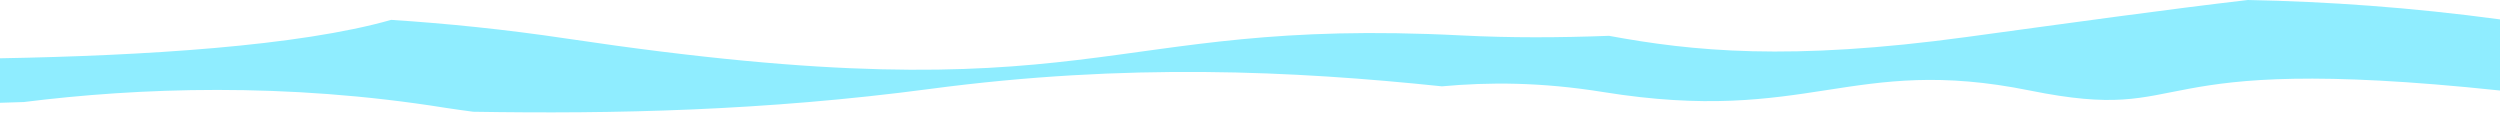 <svg width="1920" height="87" viewBox="0 0 1920 87" fill="none" xmlns="http://www.w3.org/2000/svg">
<path d="M342.208 82.825C349.504 83.993 356.352 84.817 363.456 85.831C471.168 87.593 587.072 85.161 714.112 68.313C865.792 48.19 993.088 54.394 1107.39 66.302C1143.23 63.028 1183.17 62.933 1231.49 70.725C1389.12 96.113 1421.44 41.7 1558.91 69.519C1689.47 95.94 1634.69 39.326 1920 69.519V14.896C1851.58 5.648 1787.33 1.206 1726.34 0C1665.66 7.065 1595.65 16.791 1510.4 28.413C1373.95 47.022 1299.58 39.288 1235.71 27.513C1197.76 28.949 1160.06 29.14 1122.37 27.206C839.424 12.694 847.488 91.288 435.2 29.619C387.712 22.516 342.912 18.035 300.416 15.259C229.504 35.477 110.016 42.81 0 44.763V78.939C6.08 78.747 12.16 78.498 18.304 78.364C105.984 67.394 218.944 63.048 342.208 82.825Z" fill="#8FEDFF"/>
</svg>
